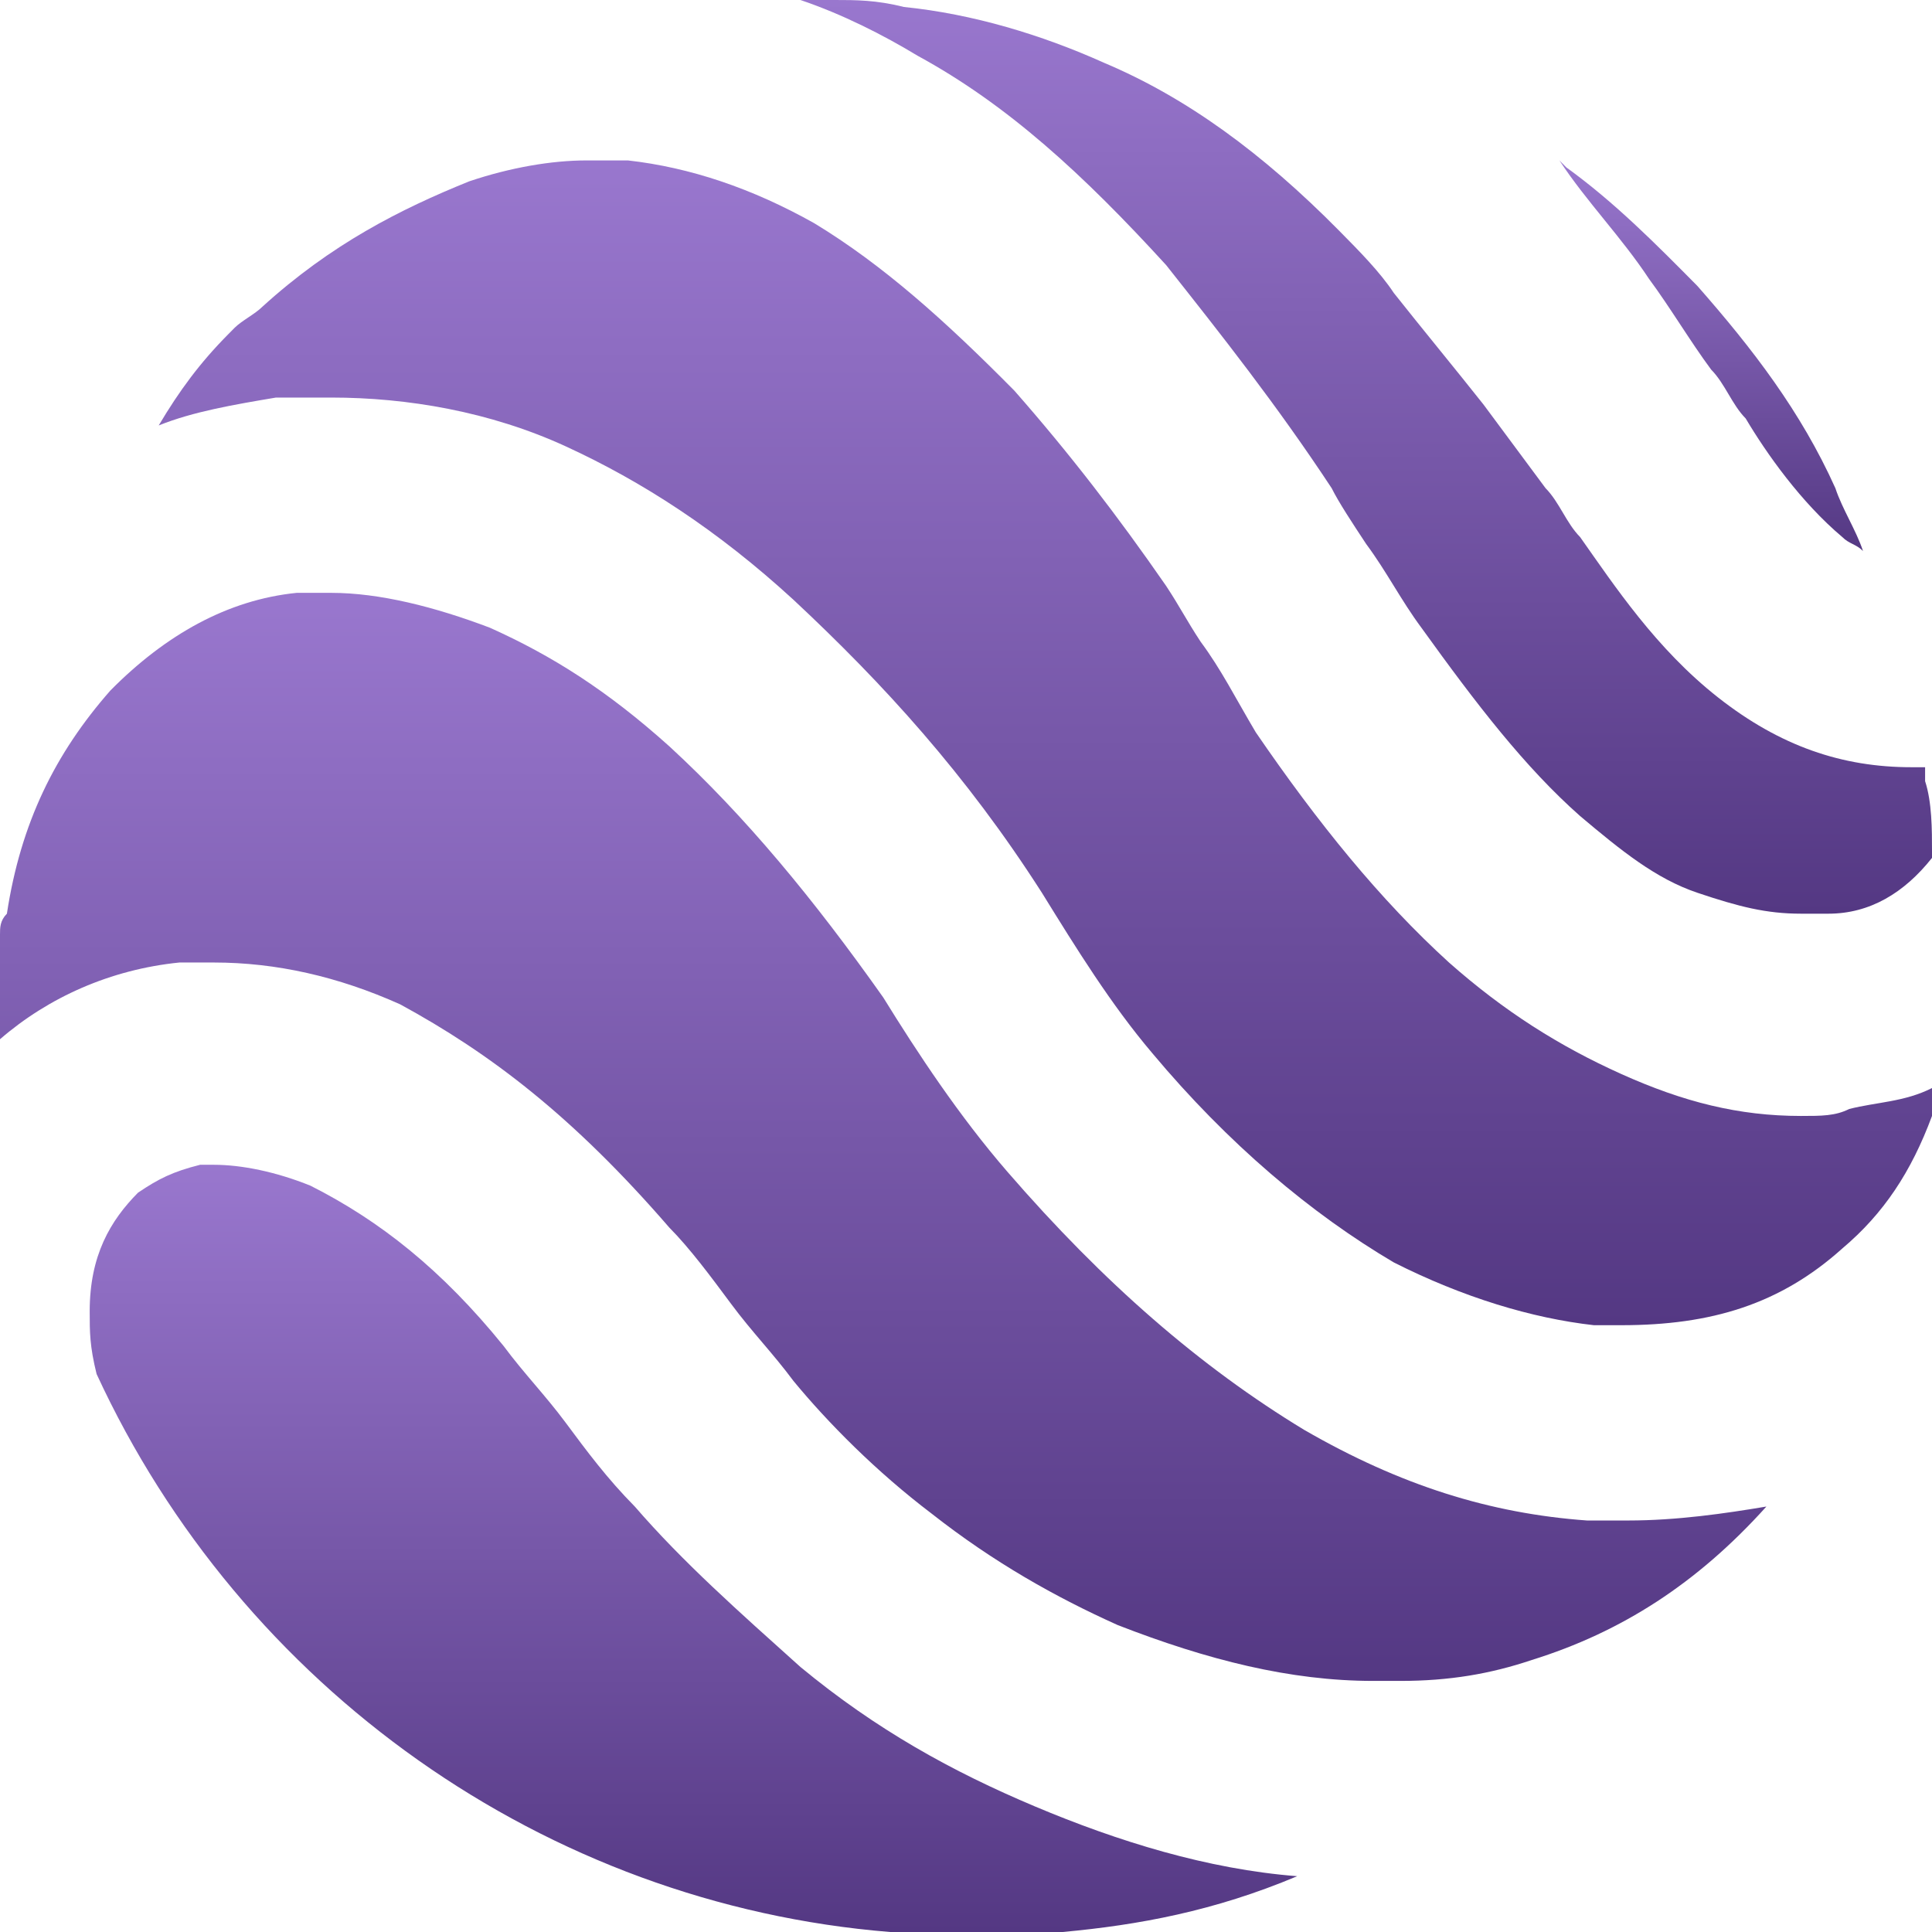 <svg width="50" height="50" viewBox="0 0 448 448" fill="none" xmlns="http://www.w3.org/2000/svg">
<path d="M246.4 448C244.8 448 243.2 448 240 448H211.2C209.6 448 208 448 206.4 448C126.4 441.531 56 391.393 22.4 318.614C20.8 312.144 20.8 308.91 20.8 304.058C20.8 291.119 25.6 283.032 32 276.563C36.8 273.329 40 271.711 46.4 270.094C48 270.094 48 270.094 49.6 270.094C56 270.094 64 271.711 72 274.946C88 283.032 102.4 294.354 116.8 312.144C121.6 318.614 126.4 323.466 131.2 329.935C136 336.404 140.8 342.874 147.2 349.343C158.4 362.282 171.2 373.603 185.6 386.541C203.2 401.097 220.8 410.801 240 418.888C259.2 426.975 280 433.444 300.8 435.061C281.6 443.148 264 446.383 246.4 448Z" fill="url(#paint0_linear_1_496)"/>
<path d="M355.2 384.924C345.6 388.159 336 389.776 324.8 389.776C323.2 389.776 320 389.776 318.4 389.776C299.2 389.776 280 384.924 259.2 376.837C244.8 370.368 230.4 362.282 216 350.96C203.2 341.256 192 329.935 184 320.231C179.2 313.762 174.4 308.91 169.6 302.44C164.8 295.971 160 289.502 155.2 284.65C132.8 258.773 113.6 244.217 92.8 232.895C78.4 226.426 64 223.191 49.6 223.191C48 223.191 44.8 223.191 41.6 223.191C25.6 224.809 11.2 231.278 0 240.982C0 239.365 0 237.747 0 236.13C0 231.278 0 228.043 0 223.191V216.722C0 215.105 3.57628e-07 213.487 1.6 211.87C4.8 190.845 12.8 174.671 25.6 160.115C38.4 147.177 52.8 139.09 68.8 137.473C72 137.473 73.6 137.473 76.8 137.473C88 137.473 100.8 140.708 113.6 145.56C128 152.029 140.8 160.115 155.2 173.054C172.8 189.227 188.8 208.635 204.8 231.278C212.8 244.217 222.4 258.773 233.6 271.711C256 297.588 278.4 316.996 302.4 331.552C324.8 344.491 345.6 350.96 368 352.578C371.2 352.578 374.4 352.578 377.6 352.578C388.8 352.578 400 350.96 409.6 349.343C393.6 367.134 376 378.455 355.2 384.924Z" fill="url(#paint1_linear_1_496)"/>
<path d="M448 258.772C443.2 271.711 436.8 281.415 427.2 289.502C412.8 302.44 396.8 307.292 376 307.292C374.4 307.292 371.2 307.292 369.6 307.292C355.2 305.675 339.2 300.823 323.2 292.736C304 281.415 284.8 265.242 267.2 244.217C257.6 232.895 249.6 219.957 241.6 207.018C224 179.523 204.8 158.498 184 139.09C166.4 122.917 148.8 111.596 131.2 103.509C113.6 95.422 94.4 92.188 76.8 92.188C72 92.188 68.8 92.188 64 92.188C54.4 93.805 44.8 95.422 36.8 98.657C41.6 90.57 46.4 84.101 52.8 77.632L54.4 76.014C56 74.397 59.2 72.78 60.8 71.162C76.8 56.606 92.8 48.52 108.8 42.05C118.4 38.816 128 37.199 136 37.199C139.2 37.199 142.4 37.199 145.6 37.199C160 38.816 174.4 43.668 188.8 51.754C204.8 61.458 219.2 74.397 235.2 90.57C248 105.126 259.2 119.682 270.4 135.856C273.6 140.707 275.2 143.942 278.4 148.794C283.2 155.263 286.4 161.733 291.2 169.819C305.6 190.845 320 208.635 336 223.191C348.8 234.513 361.6 242.599 376 249.068C390.4 255.538 403.2 258.772 417.6 258.772C422.4 258.772 425.6 258.772 428.8 257.155C435.2 255.538 441.6 255.538 448 252.303C448 255.538 448 257.155 448 258.772Z" fill="url(#paint2_linear_1_496)"/>
<path d="M424 211.87C422.4 211.87 419.2 211.87 417.6 211.87C409.6 211.87 403.2 210.253 393.6 207.018C384 203.783 376 197.314 366.4 189.227C353.6 177.906 342.4 163.35 329.6 145.56C324.8 139.09 321.6 132.621 316.8 126.152C313.6 121.3 310.4 116.448 308.8 113.213C296 93.805 283.2 77.632 270.4 61.459C251.2 40.433 233.6 24.26 212.8 12.939C204.8 8.087 195.2 3.235 185.6 0C187.2 0 190.4 0 193.6 0C198.4 0 203.2 -1.5665e-06 209.6 1.617C225.6 3.235 241.6 8.087 256 14.556C275.2 22.643 292.8 35.581 310.4 53.372C315.2 58.224 320 63.076 323.2 67.928C329.6 76.014 337.6 85.718 344 93.805C348.8 100.274 353.6 106.744 358.4 113.213C361.6 116.448 363.2 121.3 366.4 124.534C374.4 135.856 384 150.412 398.4 161.733C412.8 173.054 427.2 177.906 443.2 177.906C444.8 177.906 446.4 177.906 446.4 177.906C446.4 179.523 446.4 179.523 446.4 181.141C448 185.993 448 192.462 448 197.314V198.931C441.6 207.018 433.6 211.87 424 211.87Z" fill="url(#paint3_linear_1_496)"/>
<path d="M363.2 38.816C374.4 46.903 384 56.606 393.6 66.31C406.4 80.866 417.6 95.422 425.6 113.213C427.2 118.065 430.4 122.917 432 127.769C430.4 126.152 428.8 126.152 427.2 124.534C417.6 116.448 409.6 105.126 404.8 97.04C401.6 93.805 400 88.953 396.8 85.718C392 79.249 387.2 71.162 382.4 64.693C376 54.989 368 46.903 361.6 37.199L363.2 38.816Z" fill="url(#paint4_linear_1_496)"/>
<defs>
<linearGradient id="paint0_linear_1_496" x1="160.8" y1="270.094" x2="160.8" y2="448" gradientUnits="userSpaceOnUse">
<stop stop-color="#9977CE"/>
<stop offset="1" stop-color="#543883"/>
</linearGradient>
<linearGradient id="paint1_linear_1_496" x1="204.8" y1="137.473" x2="204.8" y2="389.776" gradientUnits="userSpaceOnUse">
<stop stop-color="#9977CE"/>
<stop offset="1" stop-color="#543883"/>
</linearGradient>
<linearGradient id="paint2_linear_1_496" x1="242.4" y1="37.199" x2="242.4" y2="307.292" gradientUnits="userSpaceOnUse">
<stop stop-color="#9977CE"/>
<stop offset="1" stop-color="#543883"/>
</linearGradient>
<linearGradient id="paint3_linear_1_496" x1="316.8" y1="0" x2="316.8" y2="211.87" gradientUnits="userSpaceOnUse">
<stop stop-color="#9977CE"/>
<stop offset="1" stop-color="#543883"/>
</linearGradient>
<linearGradient id="paint4_linear_1_496" x1="396.8" y1="37.199" x2="396.8" y2="127.769" gradientUnits="userSpaceOnUse">
<stop stop-color="#9977CE"/>
<stop offset="1" stop-color="#543883"/>
</linearGradient>
</defs>
</svg>
